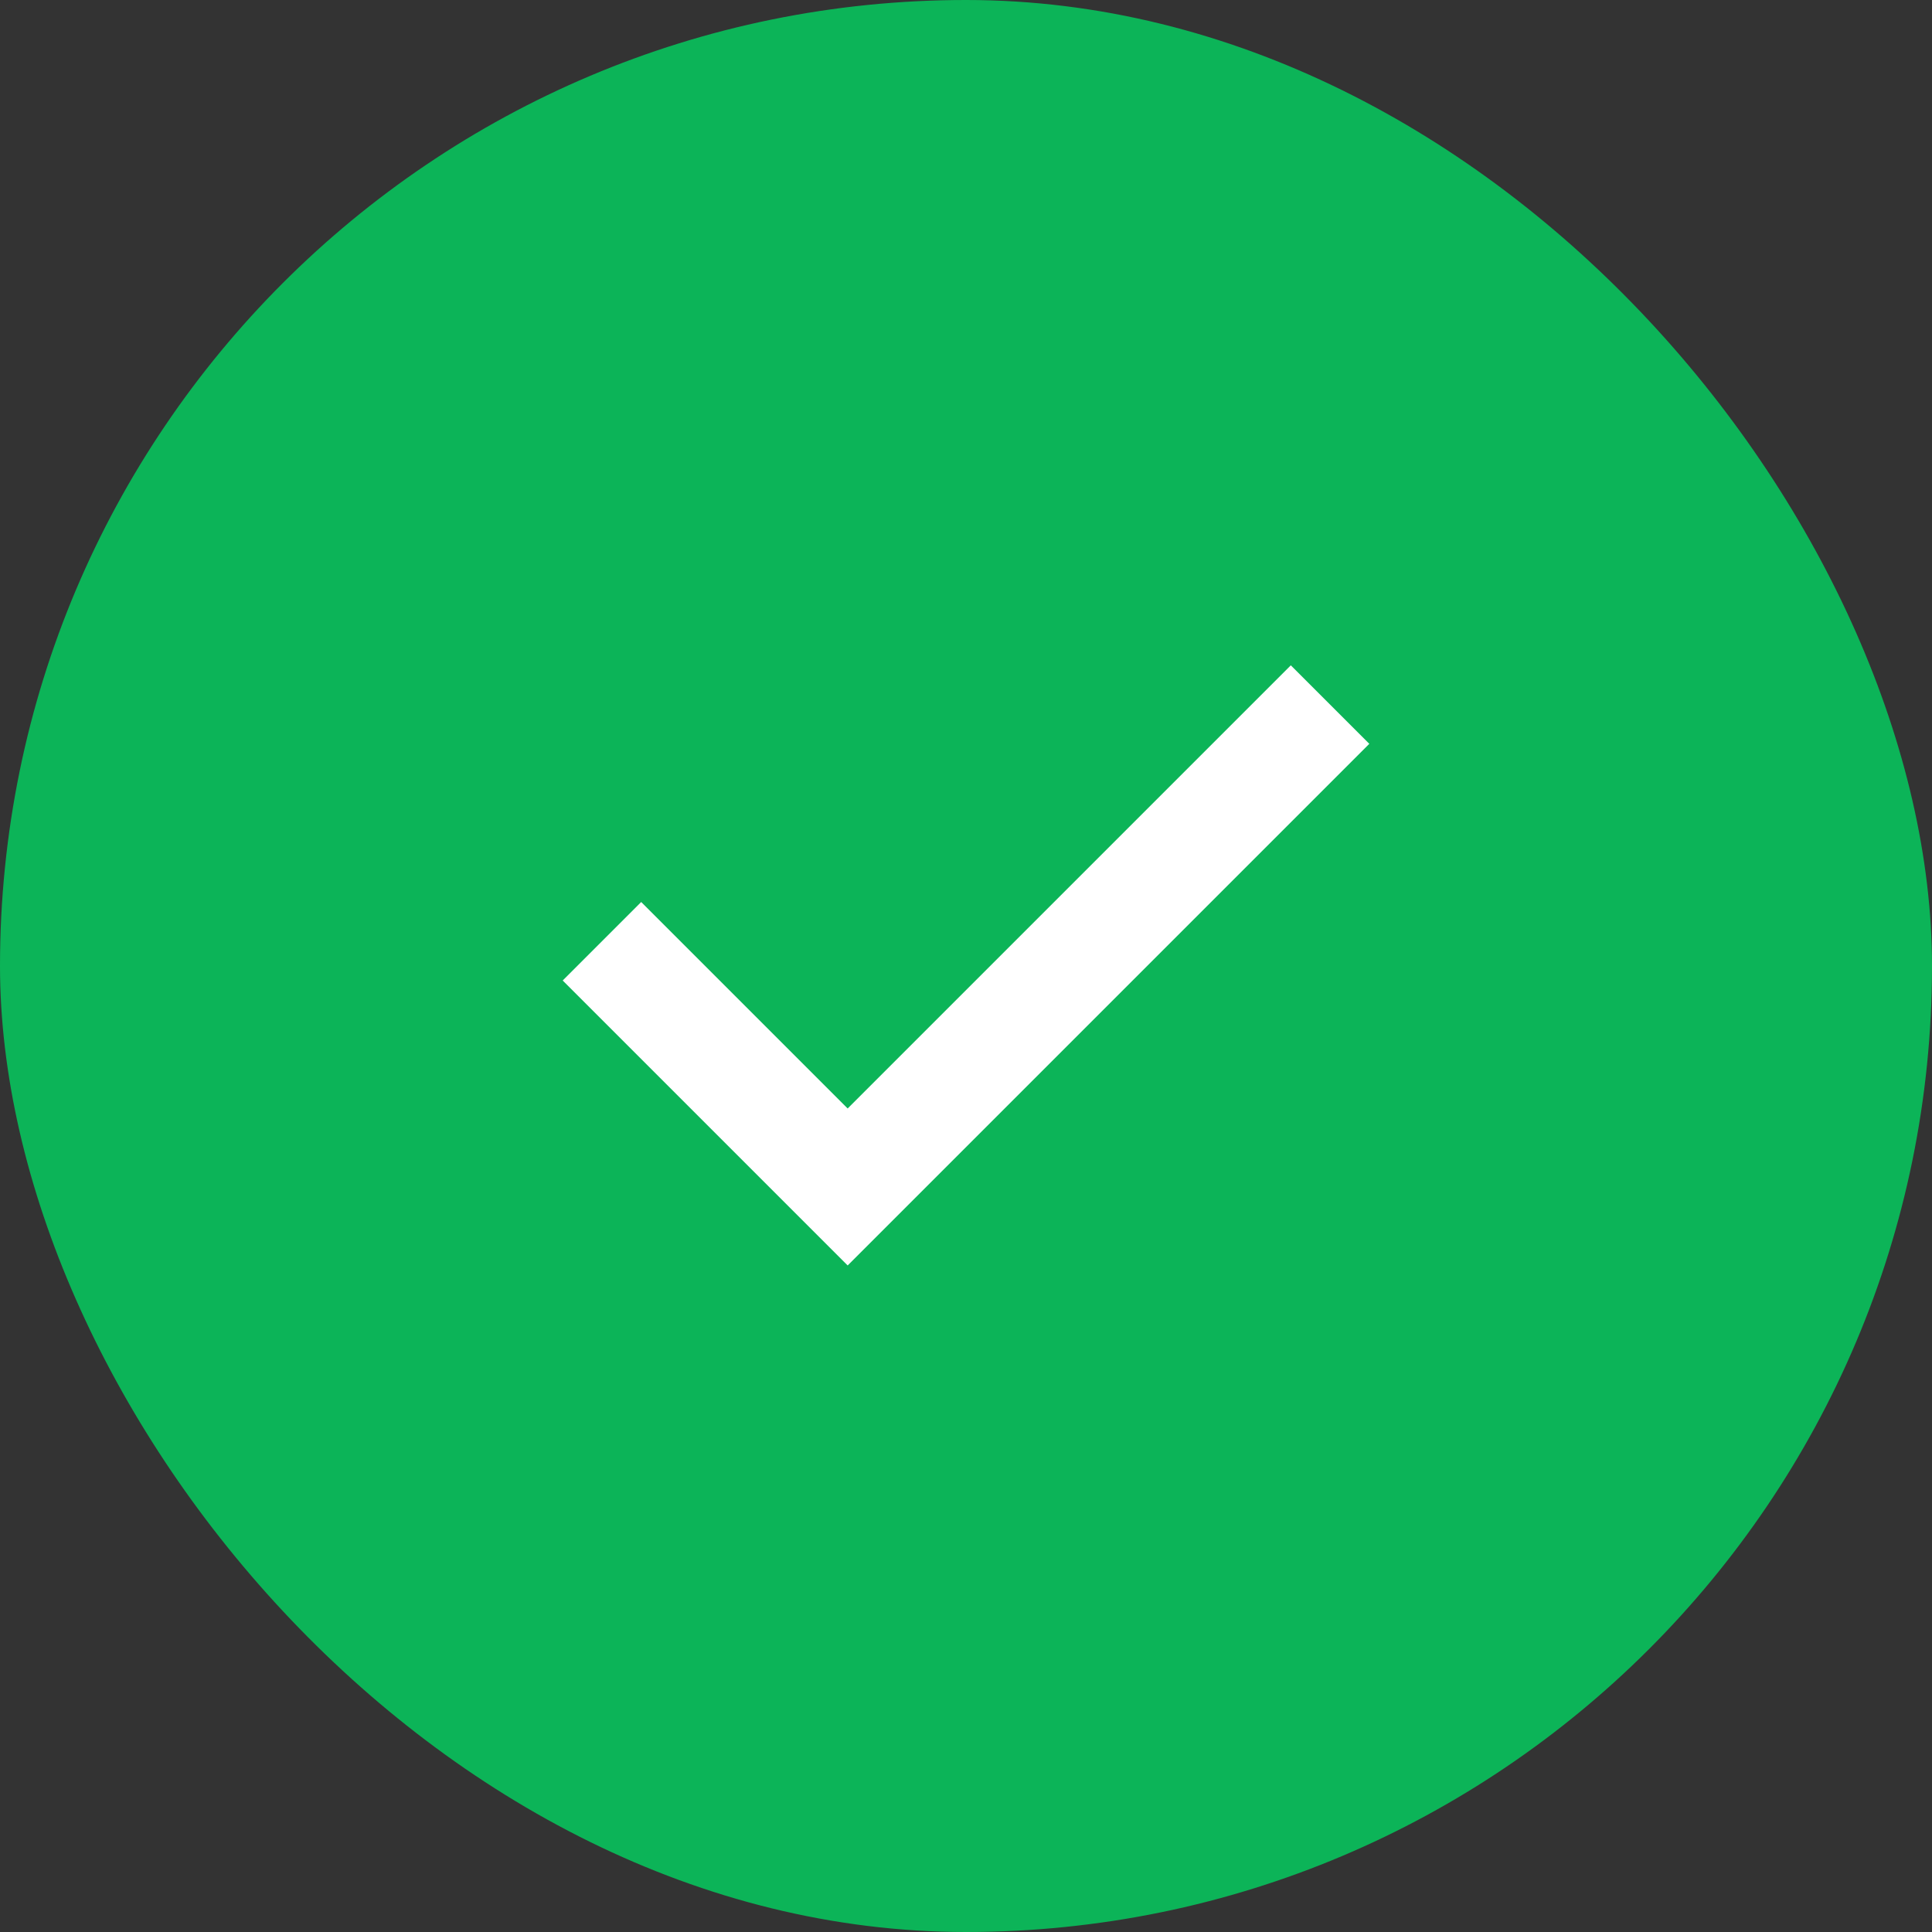<svg width="40" height="40" viewBox="0 0 40 40" fill="none" xmlns="http://www.w3.org/2000/svg">
<rect x="0" y="0" width="40" height="40" fill="#333333" stroke="none"/>
<rect width="40" height="40" rx="20" fill="#0CB458"/>
<path d="M17.55 26.2L11.65 20.3L13.275 18.675L17.55 22.95L26.725 13.775L28.35 15.4L17.55 26.2Z" fill="white"/>
</svg>
